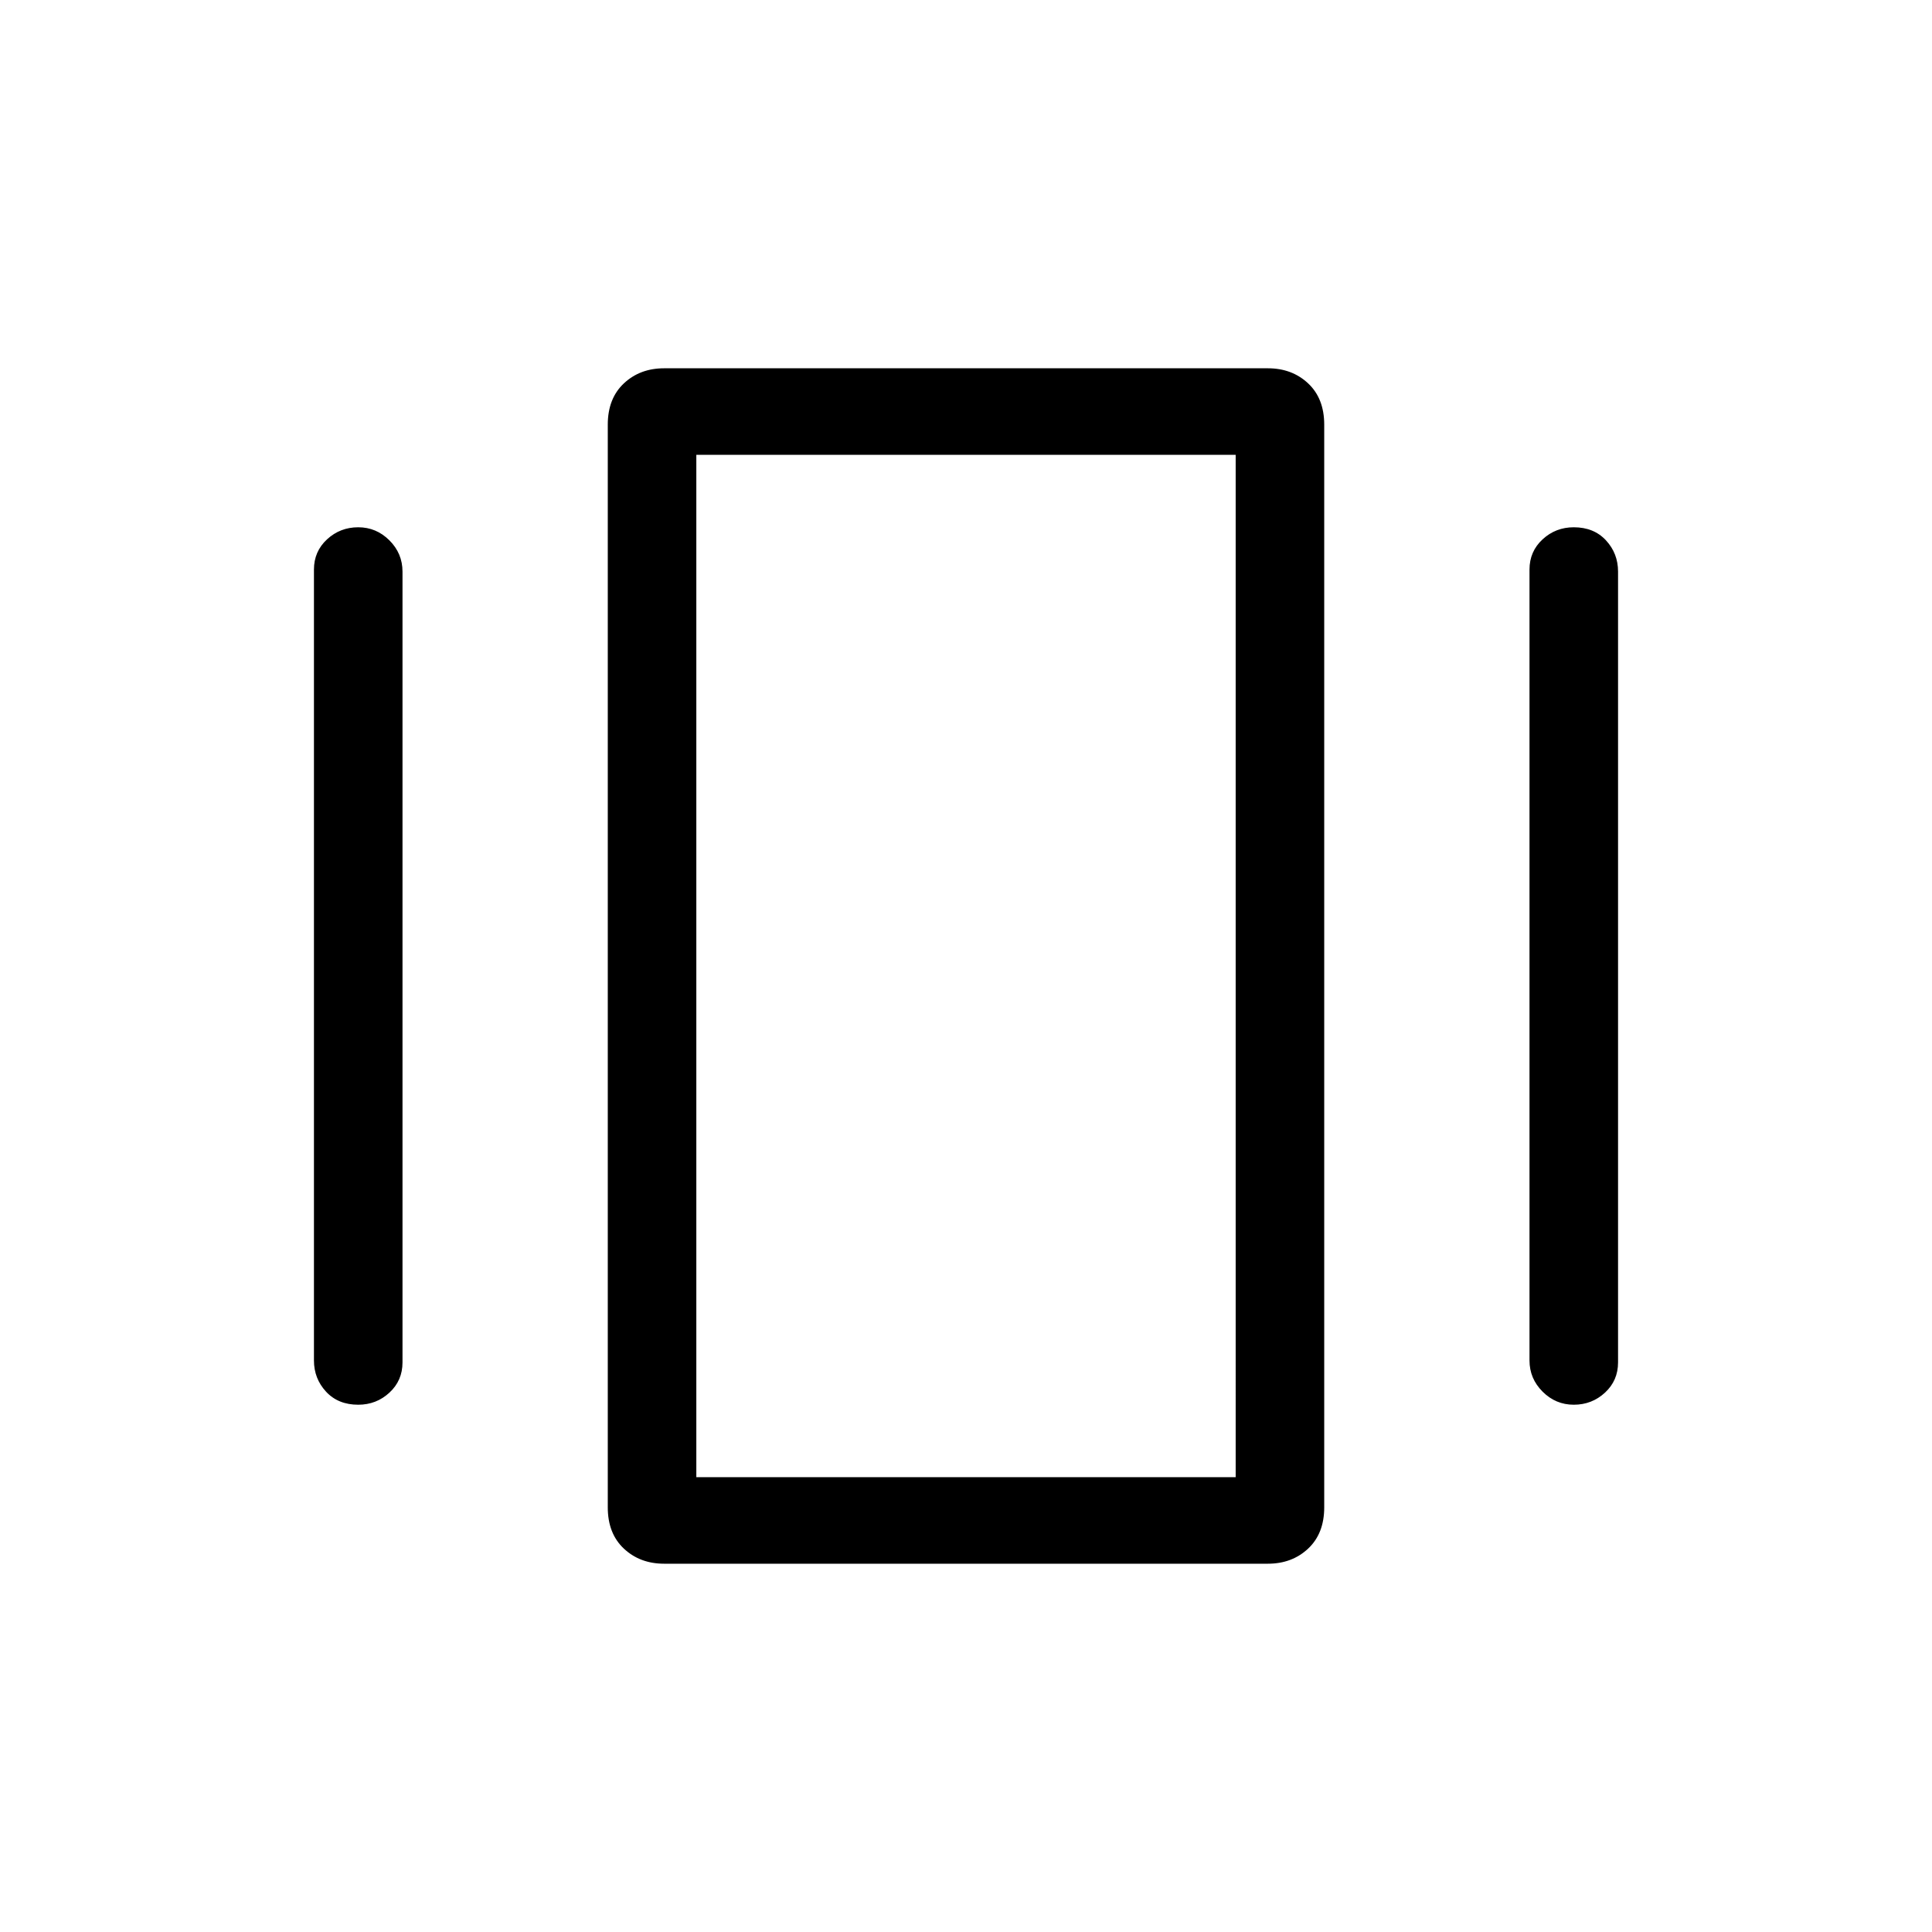 <svg xmlns="http://www.w3.org/2000/svg" height="48" width="48"><path d="M16.5 38.85q-.6 0-1-.375t-.4-1.025v-26.9q0-.65.4-1.025.4-.375 1-.375h15q.6 0 1 .375t.4 1.025v26.9q0 .65-.4 1.025-.4.375-1 .375ZM7.8 33.8V14.15q0-.45.325-.75t.775-.3q.45 0 .775.325T10 14.2v19.65q0 .45-.325.75t-.775.3q-.5 0-.8-.325-.3-.325-.3-.775Zm30.2 0V14.15q0-.45.325-.75t.775-.3q.5 0 .8.325.3.325.3.775v19.65q0 .45-.325.75t-.775.3q-.45 0-.775-.325T38 33.8Zm-20.7 2.9h13.4V11.3H17.3Zm0 0V11.3v25.4Z"/></svg>